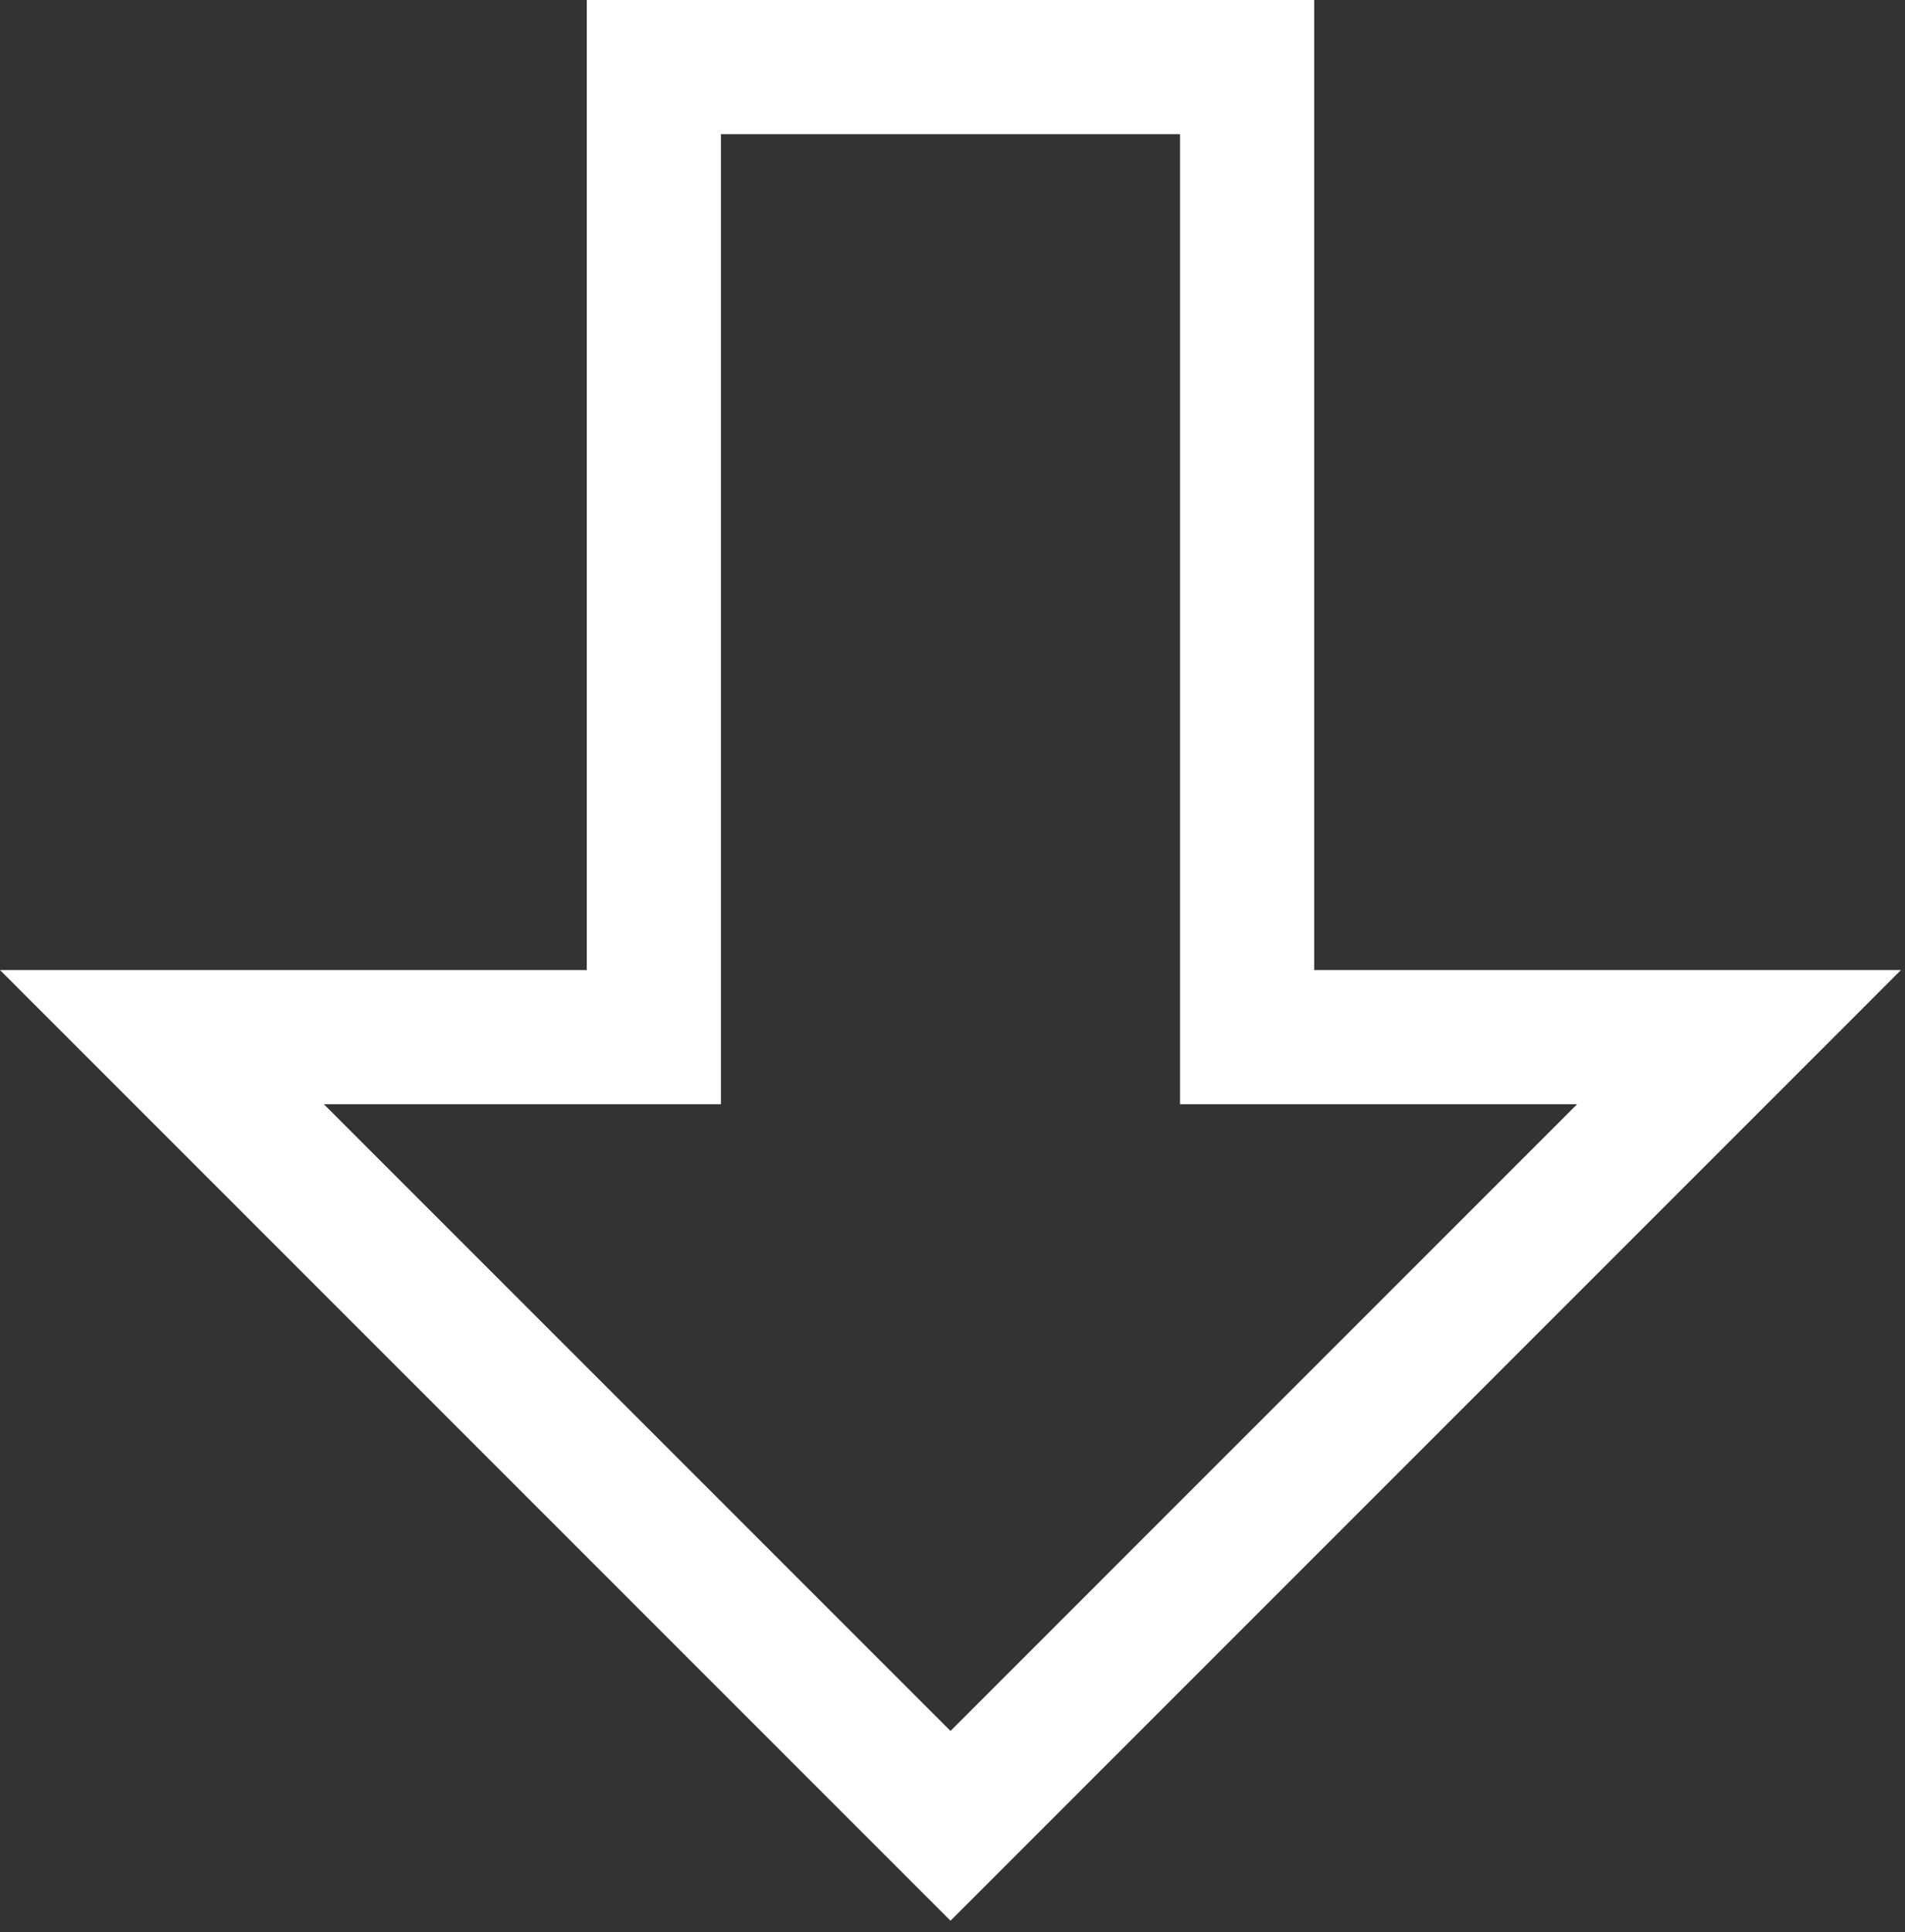 <svg width="142" height="144" viewBox="0 0 142 144" fill="none" xmlns="http://www.w3.org/2000/svg">
<rect x="0" y="0" width="142" height="144" fill="#333333" stroke="none"/>
<path d="M48.739 72.296V5H92.961V72.296V77.296H97.961H129.629L70.85 136.075L12.071 77.296H43.739H48.739V72.296Z" stroke="white" stroke-width="10"/>
</svg>

